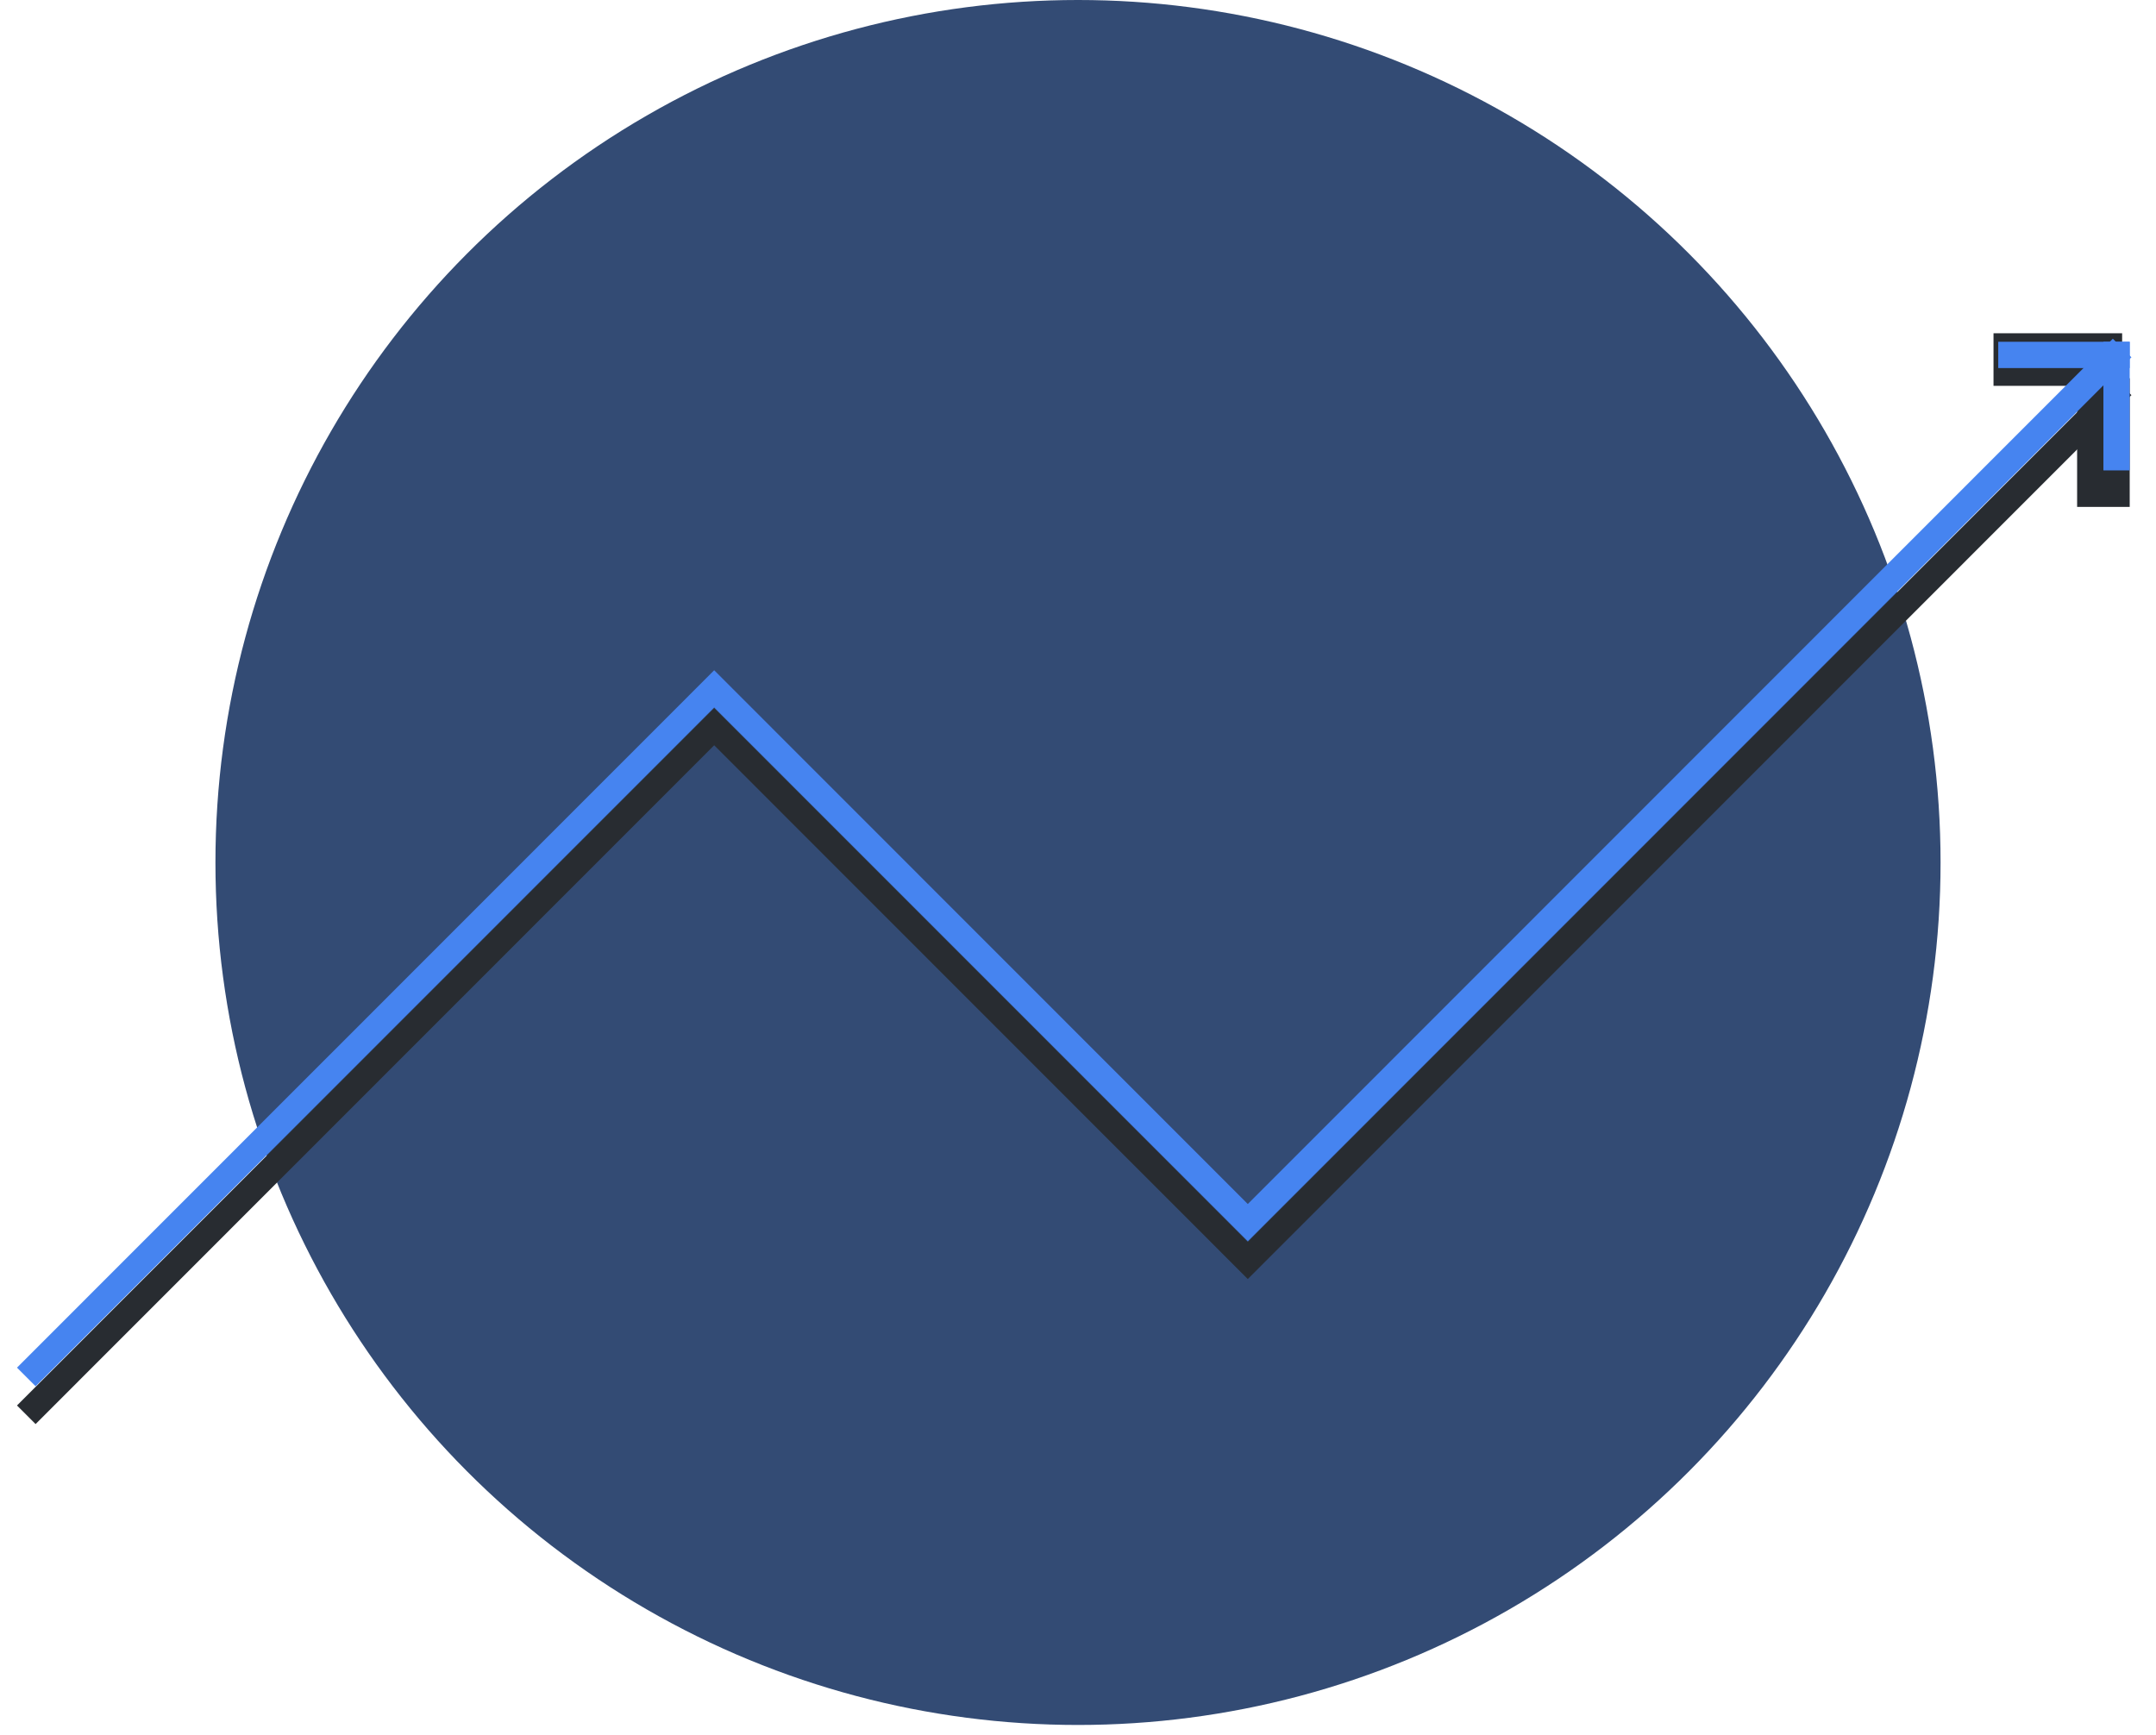 <svg width="82" height="66" viewBox="0 0 82 66" fill="none" xmlns="http://www.w3.org/2000/svg">
<circle cx="41" cy="32.806" r="32.806" fill="#334B74"/>
<path d="M1 53.813L27.163 27.64L47.458 47.943L80.712 14.676" stroke="#282C31"/>
<line x1="75.82" y1="13.676" x2="80.712" y2="13.676" stroke="#282C31" stroke-width="2"/>
<line x1="80" y1="19.281" x2="80" y2="14.389" stroke="#282C31" stroke-width="2"/>
<path d="M1 52.374L27.163 26.201L47.458 46.504L80.712 13.237" stroke="#4684F0"/>
<line x1="76" y1="13.5" x2="81" y2="13.5" stroke="#4684F0"/>
<line x1="80.5" y1="17.892" x2="80.5" y2="13" stroke="#4684F0"/>
</svg>
